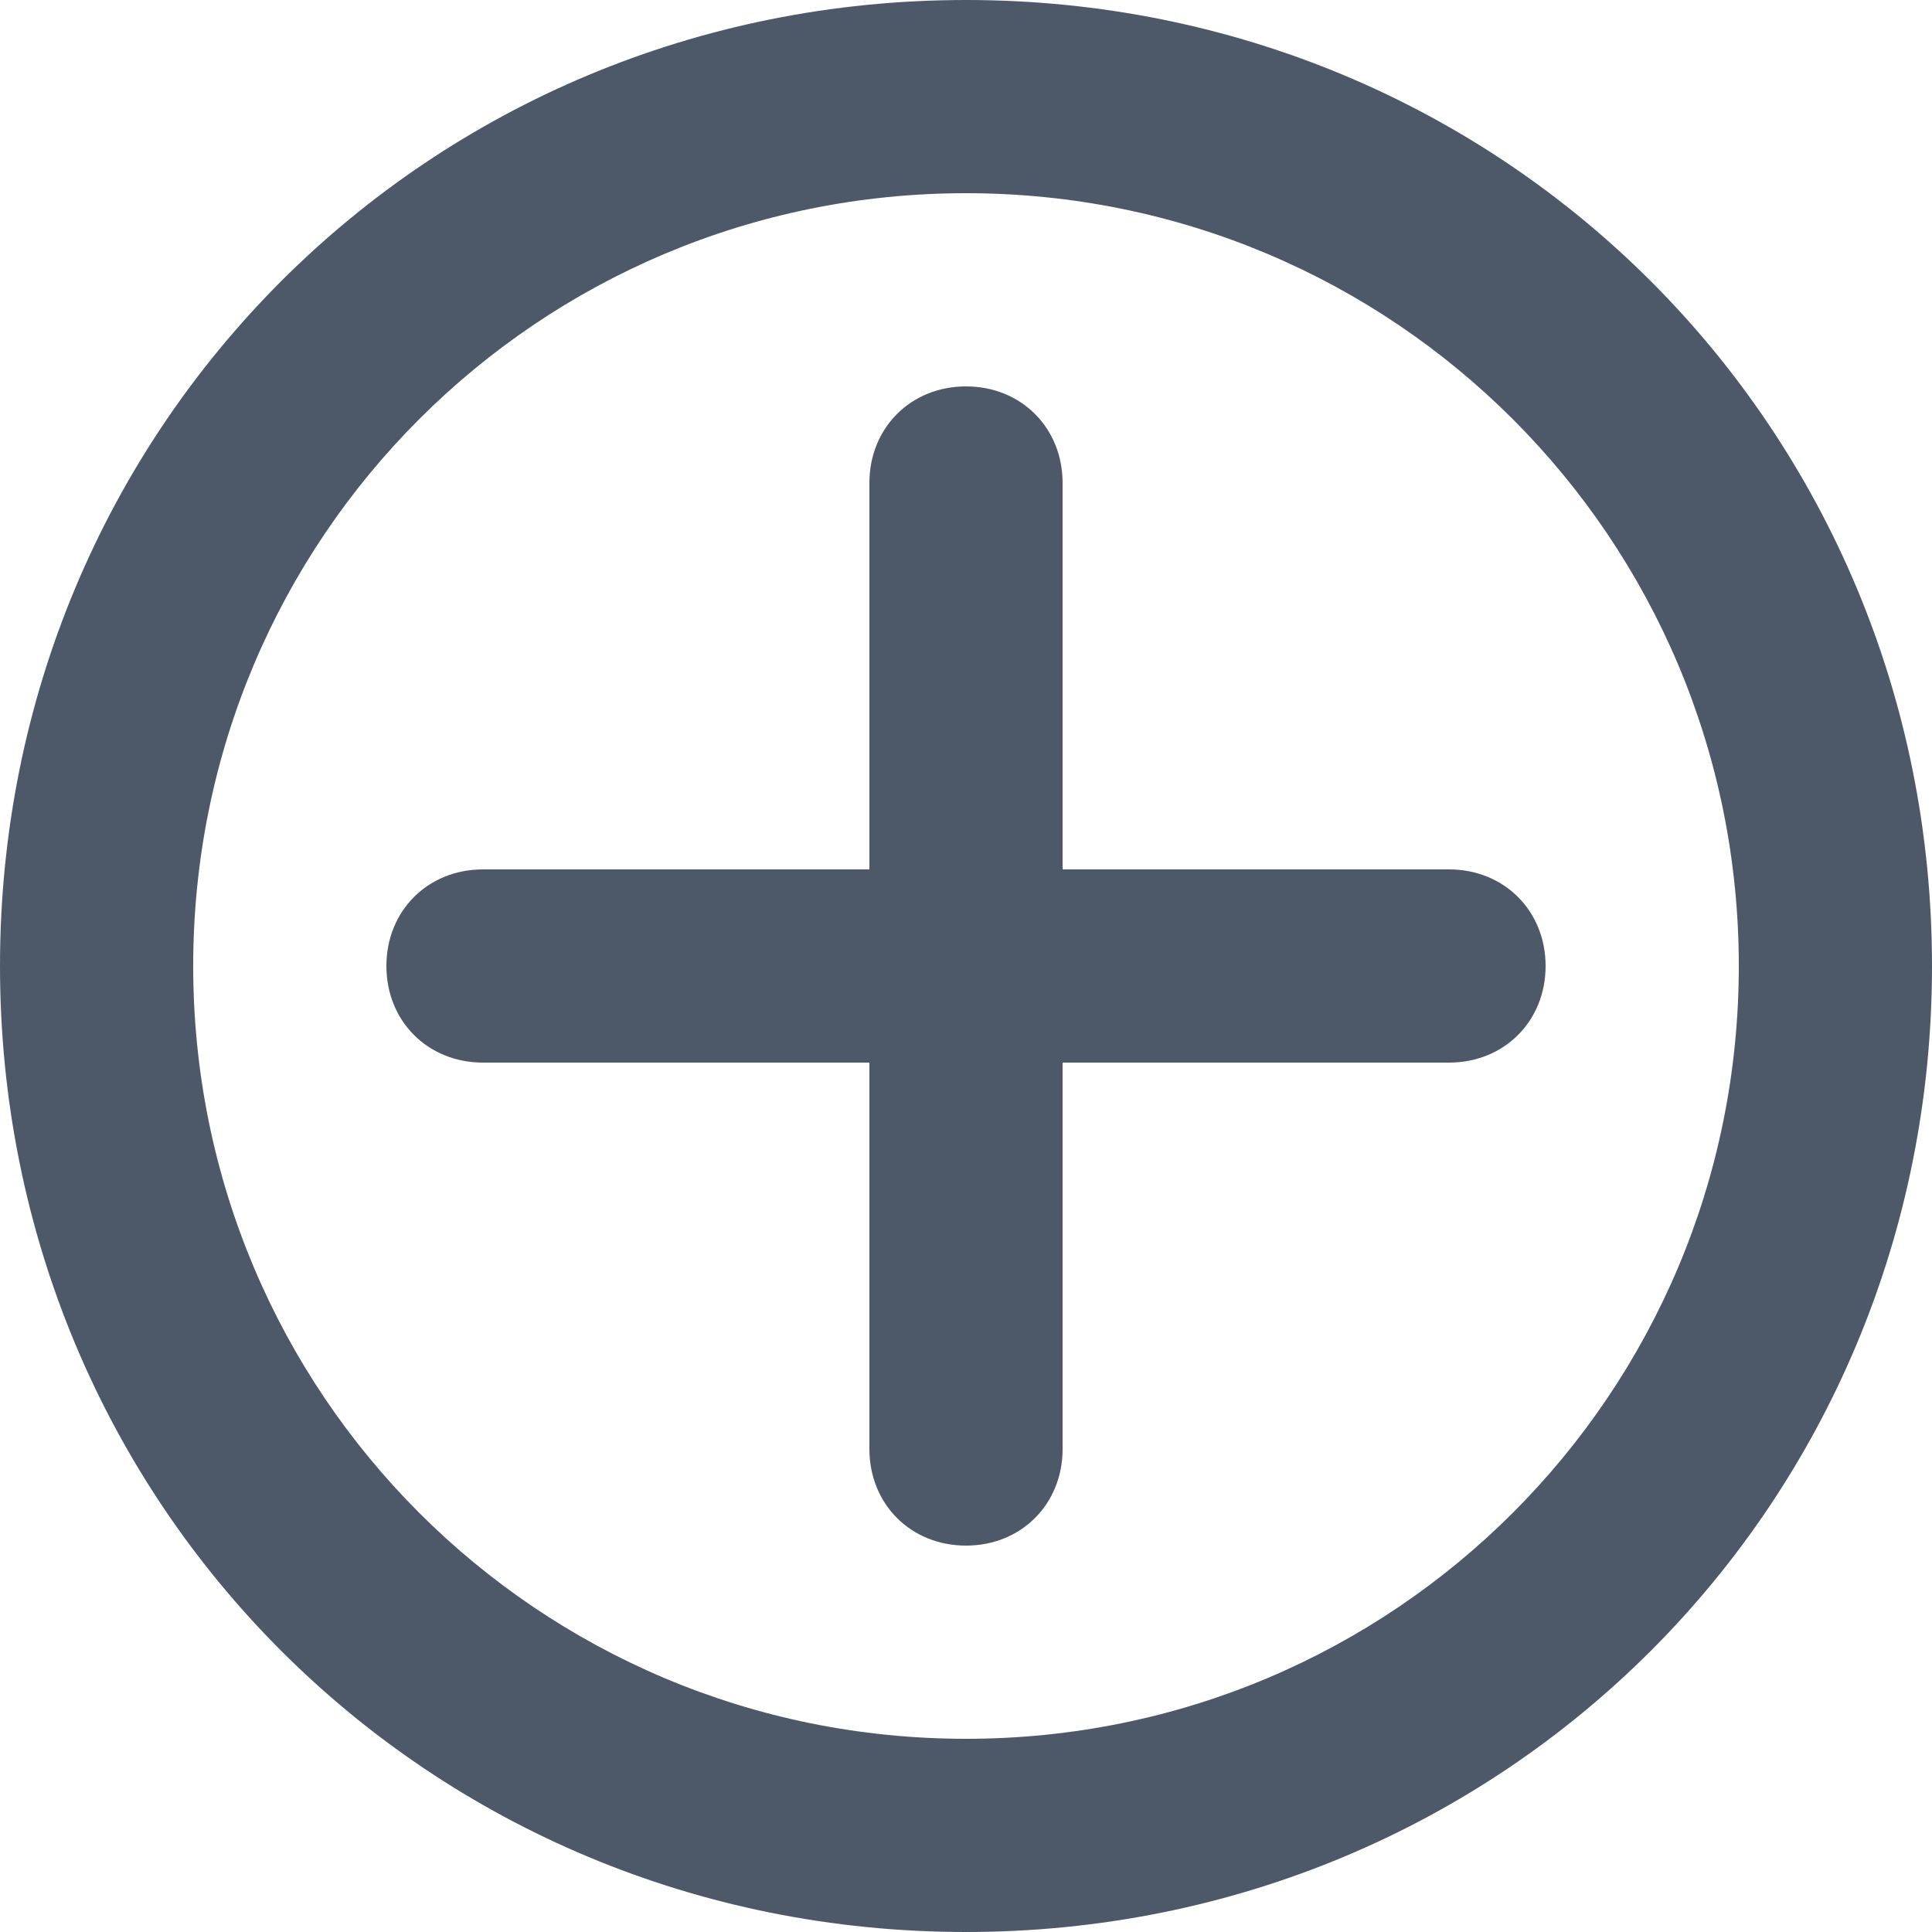 <svg viewBox="0 0 14 14" xmlns="http://www.w3.org/2000/svg"><path d="M7 0C3.1 0 0 3.1 0 7s3.1 7 7 7 7-3.1 7-7-3.1-7-7-7zm0 12.6c-3.1 0-5.6-2.5-5.6-5.6S3.9 1.4 7 1.4s5.6 2.5 5.6 5.6-2.5 5.6-5.6 5.6zm3.5-6.3H7.7V3.5c0-.4-.3-.7-.7-.7s-.7.3-.7.7v2.8H3.5c-.4 0-.7.3-.7.7s.3.7.7.7h2.8v2.8c0 .4.3.7.7.7s.7-.3.7-.7V7.7h2.8c.4 0 .7-.3.7-.7s-.3-.7-.7-.7z" fill="#4d5969"/></svg>